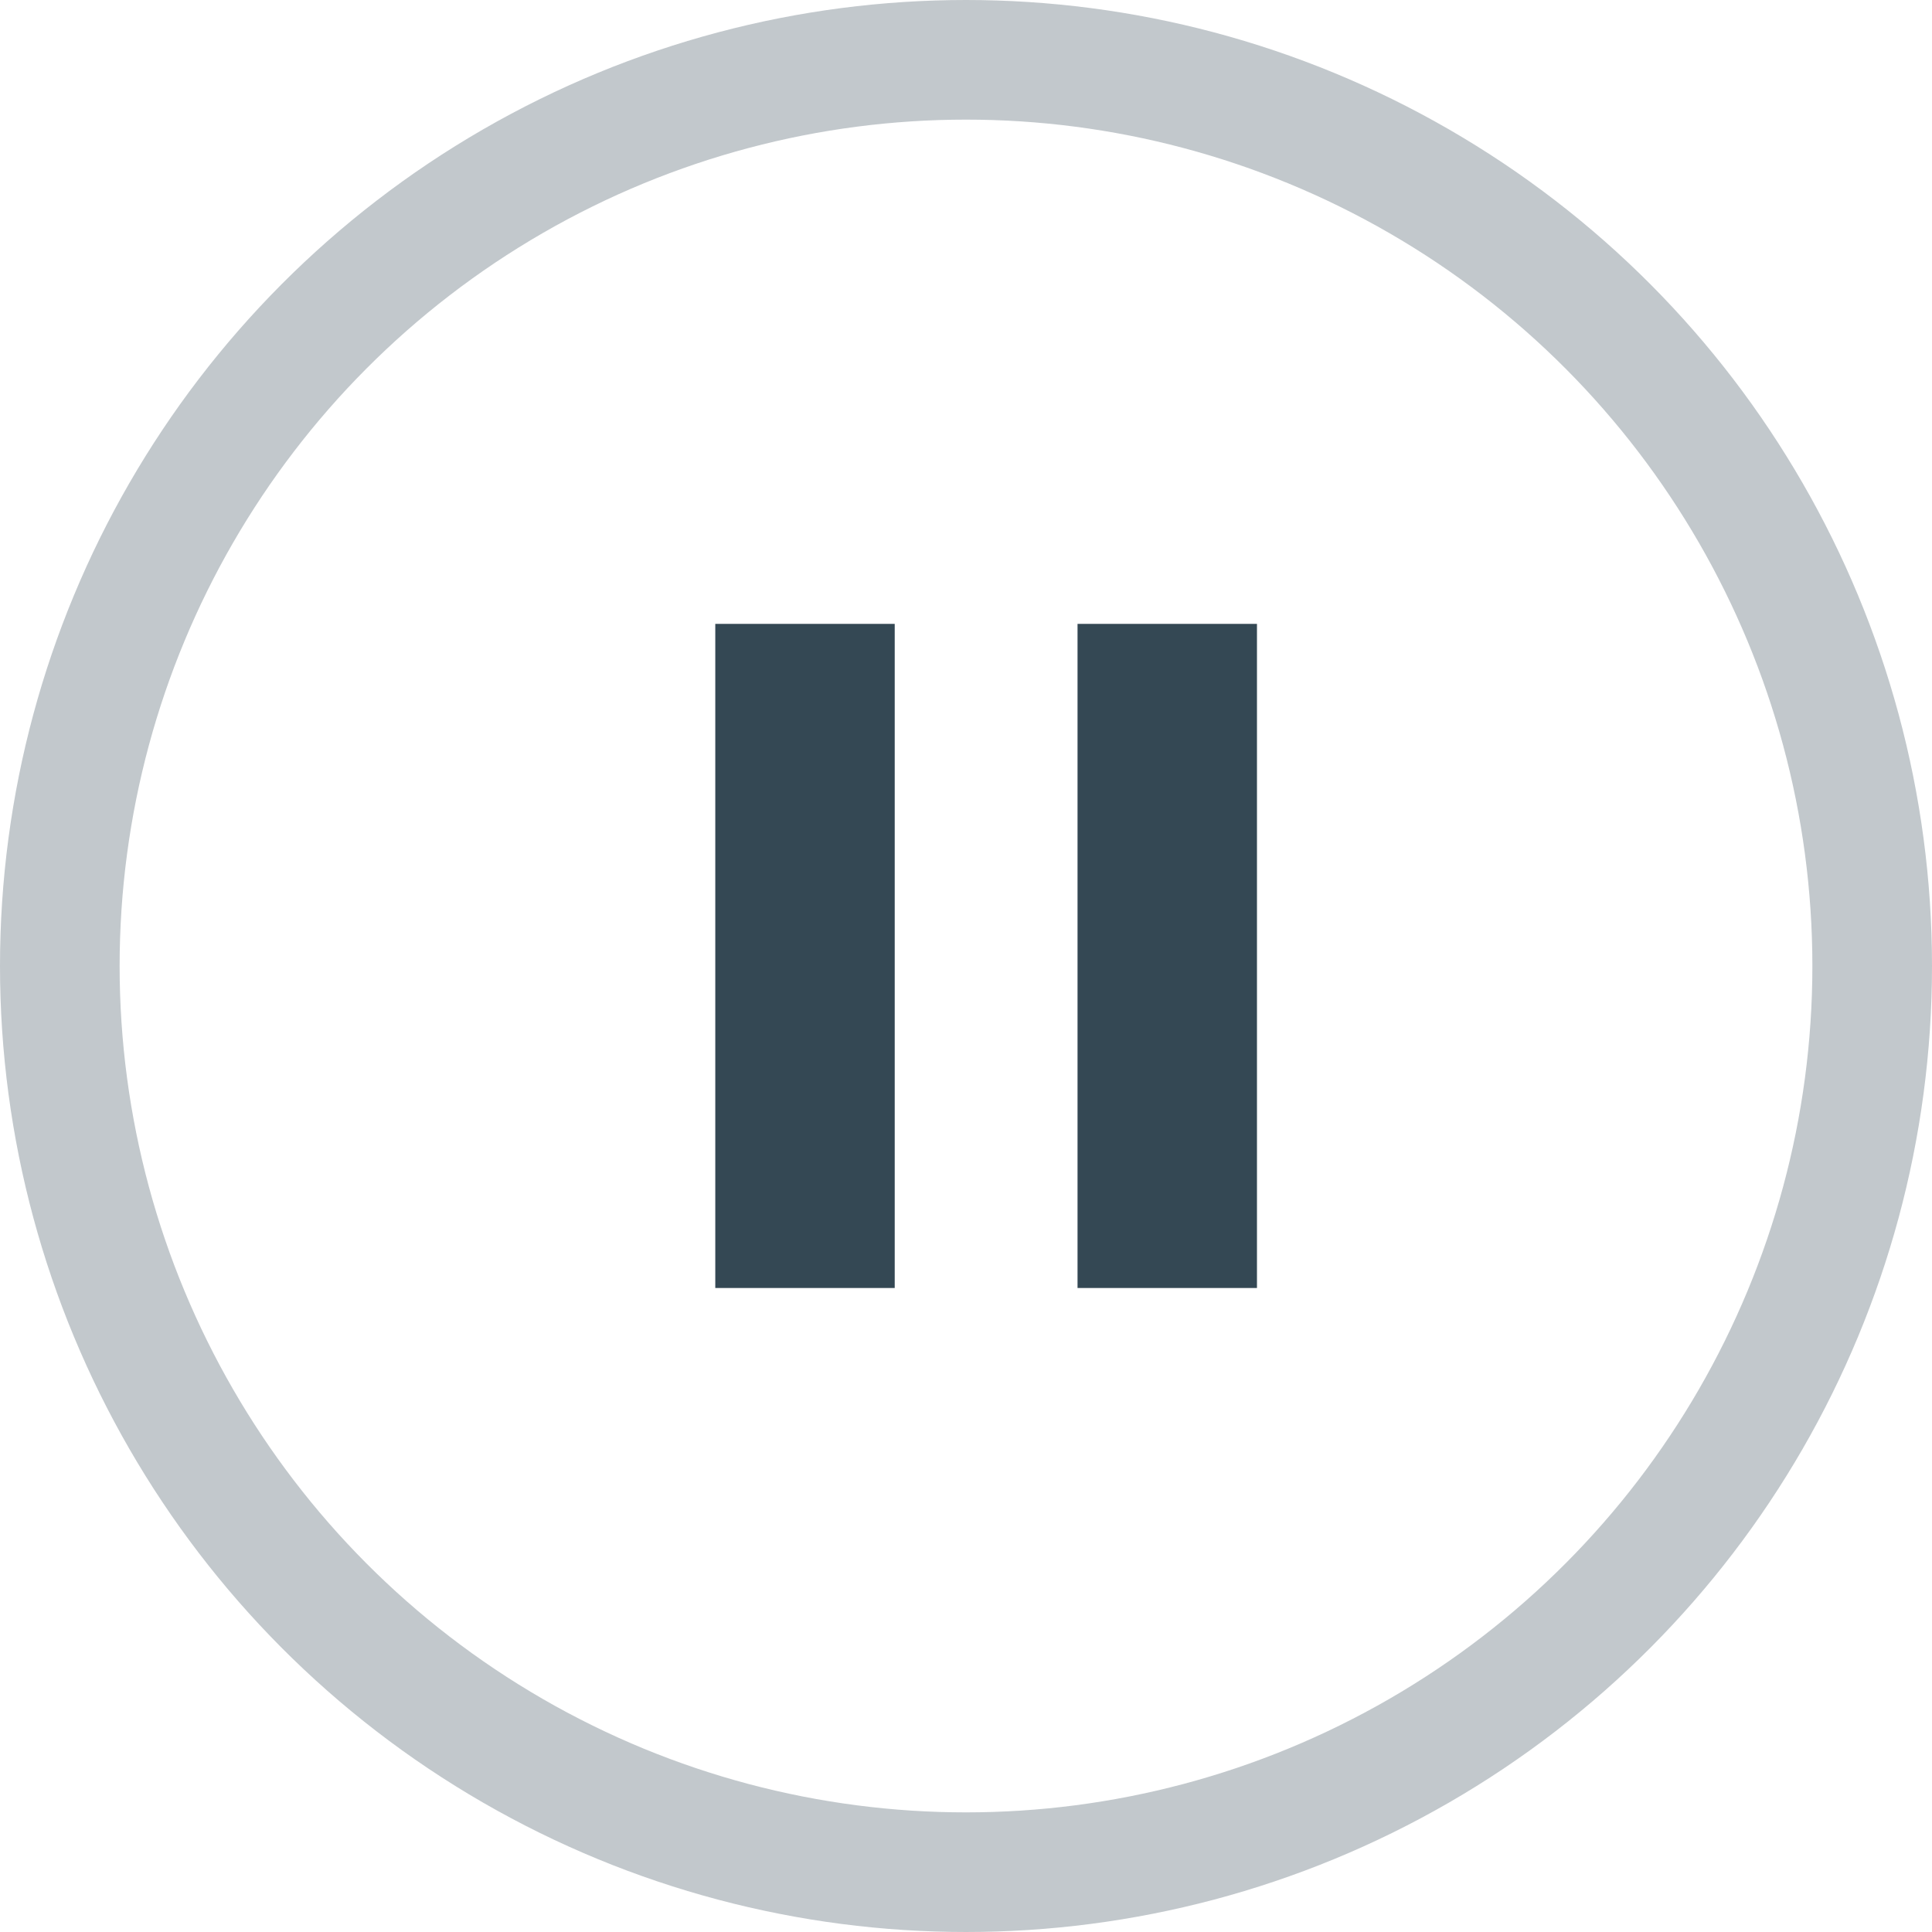 <svg width="24" height="24" viewBox="0 0 24 24" fill="none" xmlns="http://www.w3.org/2000/svg">
<circle cx="12" cy="12" r="11.257" stroke="#344854" stroke-opacity="0.3" stroke-width="1.486"/>
<path d="M10 7.75V16" stroke="#344854" stroke-width="2.229"/>
<path d="M14.5 7.75V16" stroke="#344854" stroke-width="2.229"/>
</svg>
